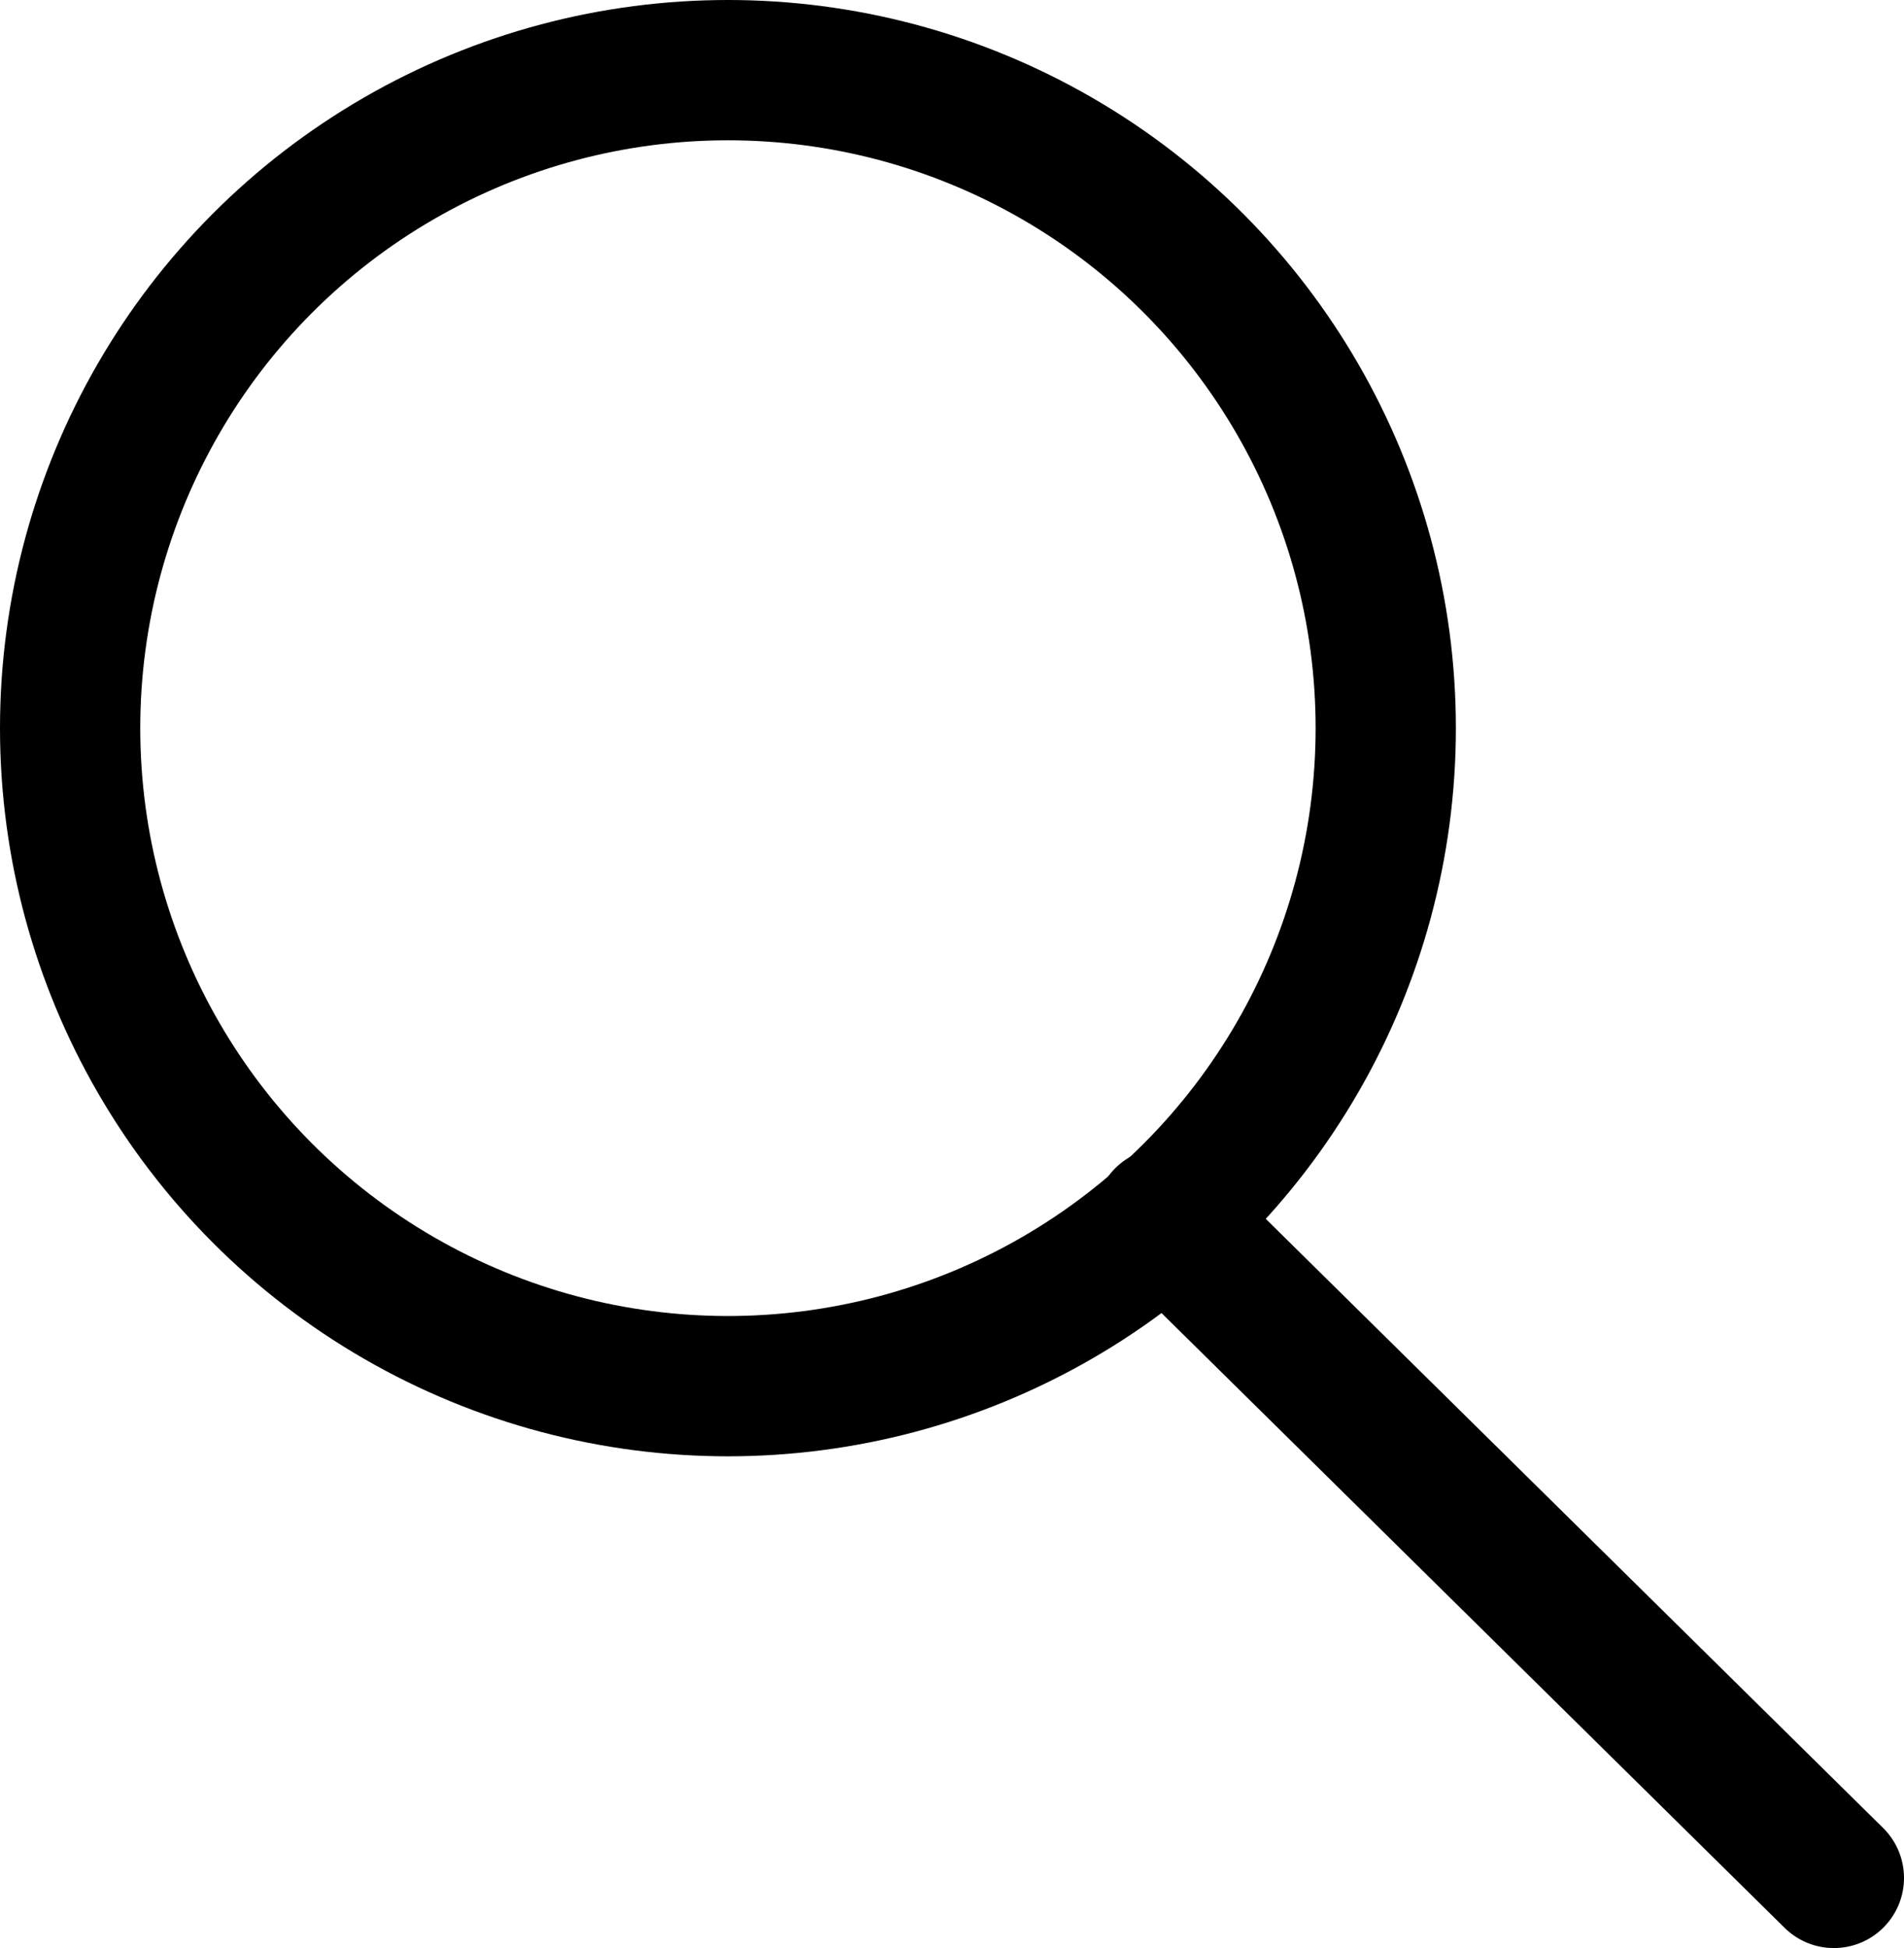<svg xmlns="http://www.w3.org/2000/svg" viewBox="0 0 27.15 27.77"><defs><style>.cls-1{fill:none;stroke:#000;stroke-linecap:round;stroke-miterlimit:10;stroke-width:2px;}</style></defs><title>Search</title><g id="Layer_2" data-name="Layer 2"><g id="Layer_1-2" data-name="Layer 1"><circle class="cls-1" cx="10.38" cy="10.38" r="9.38"/><line class="cls-1" x1="16.61" y1="17.36" x2="26.15" y2="26.77"/></g></g></svg>